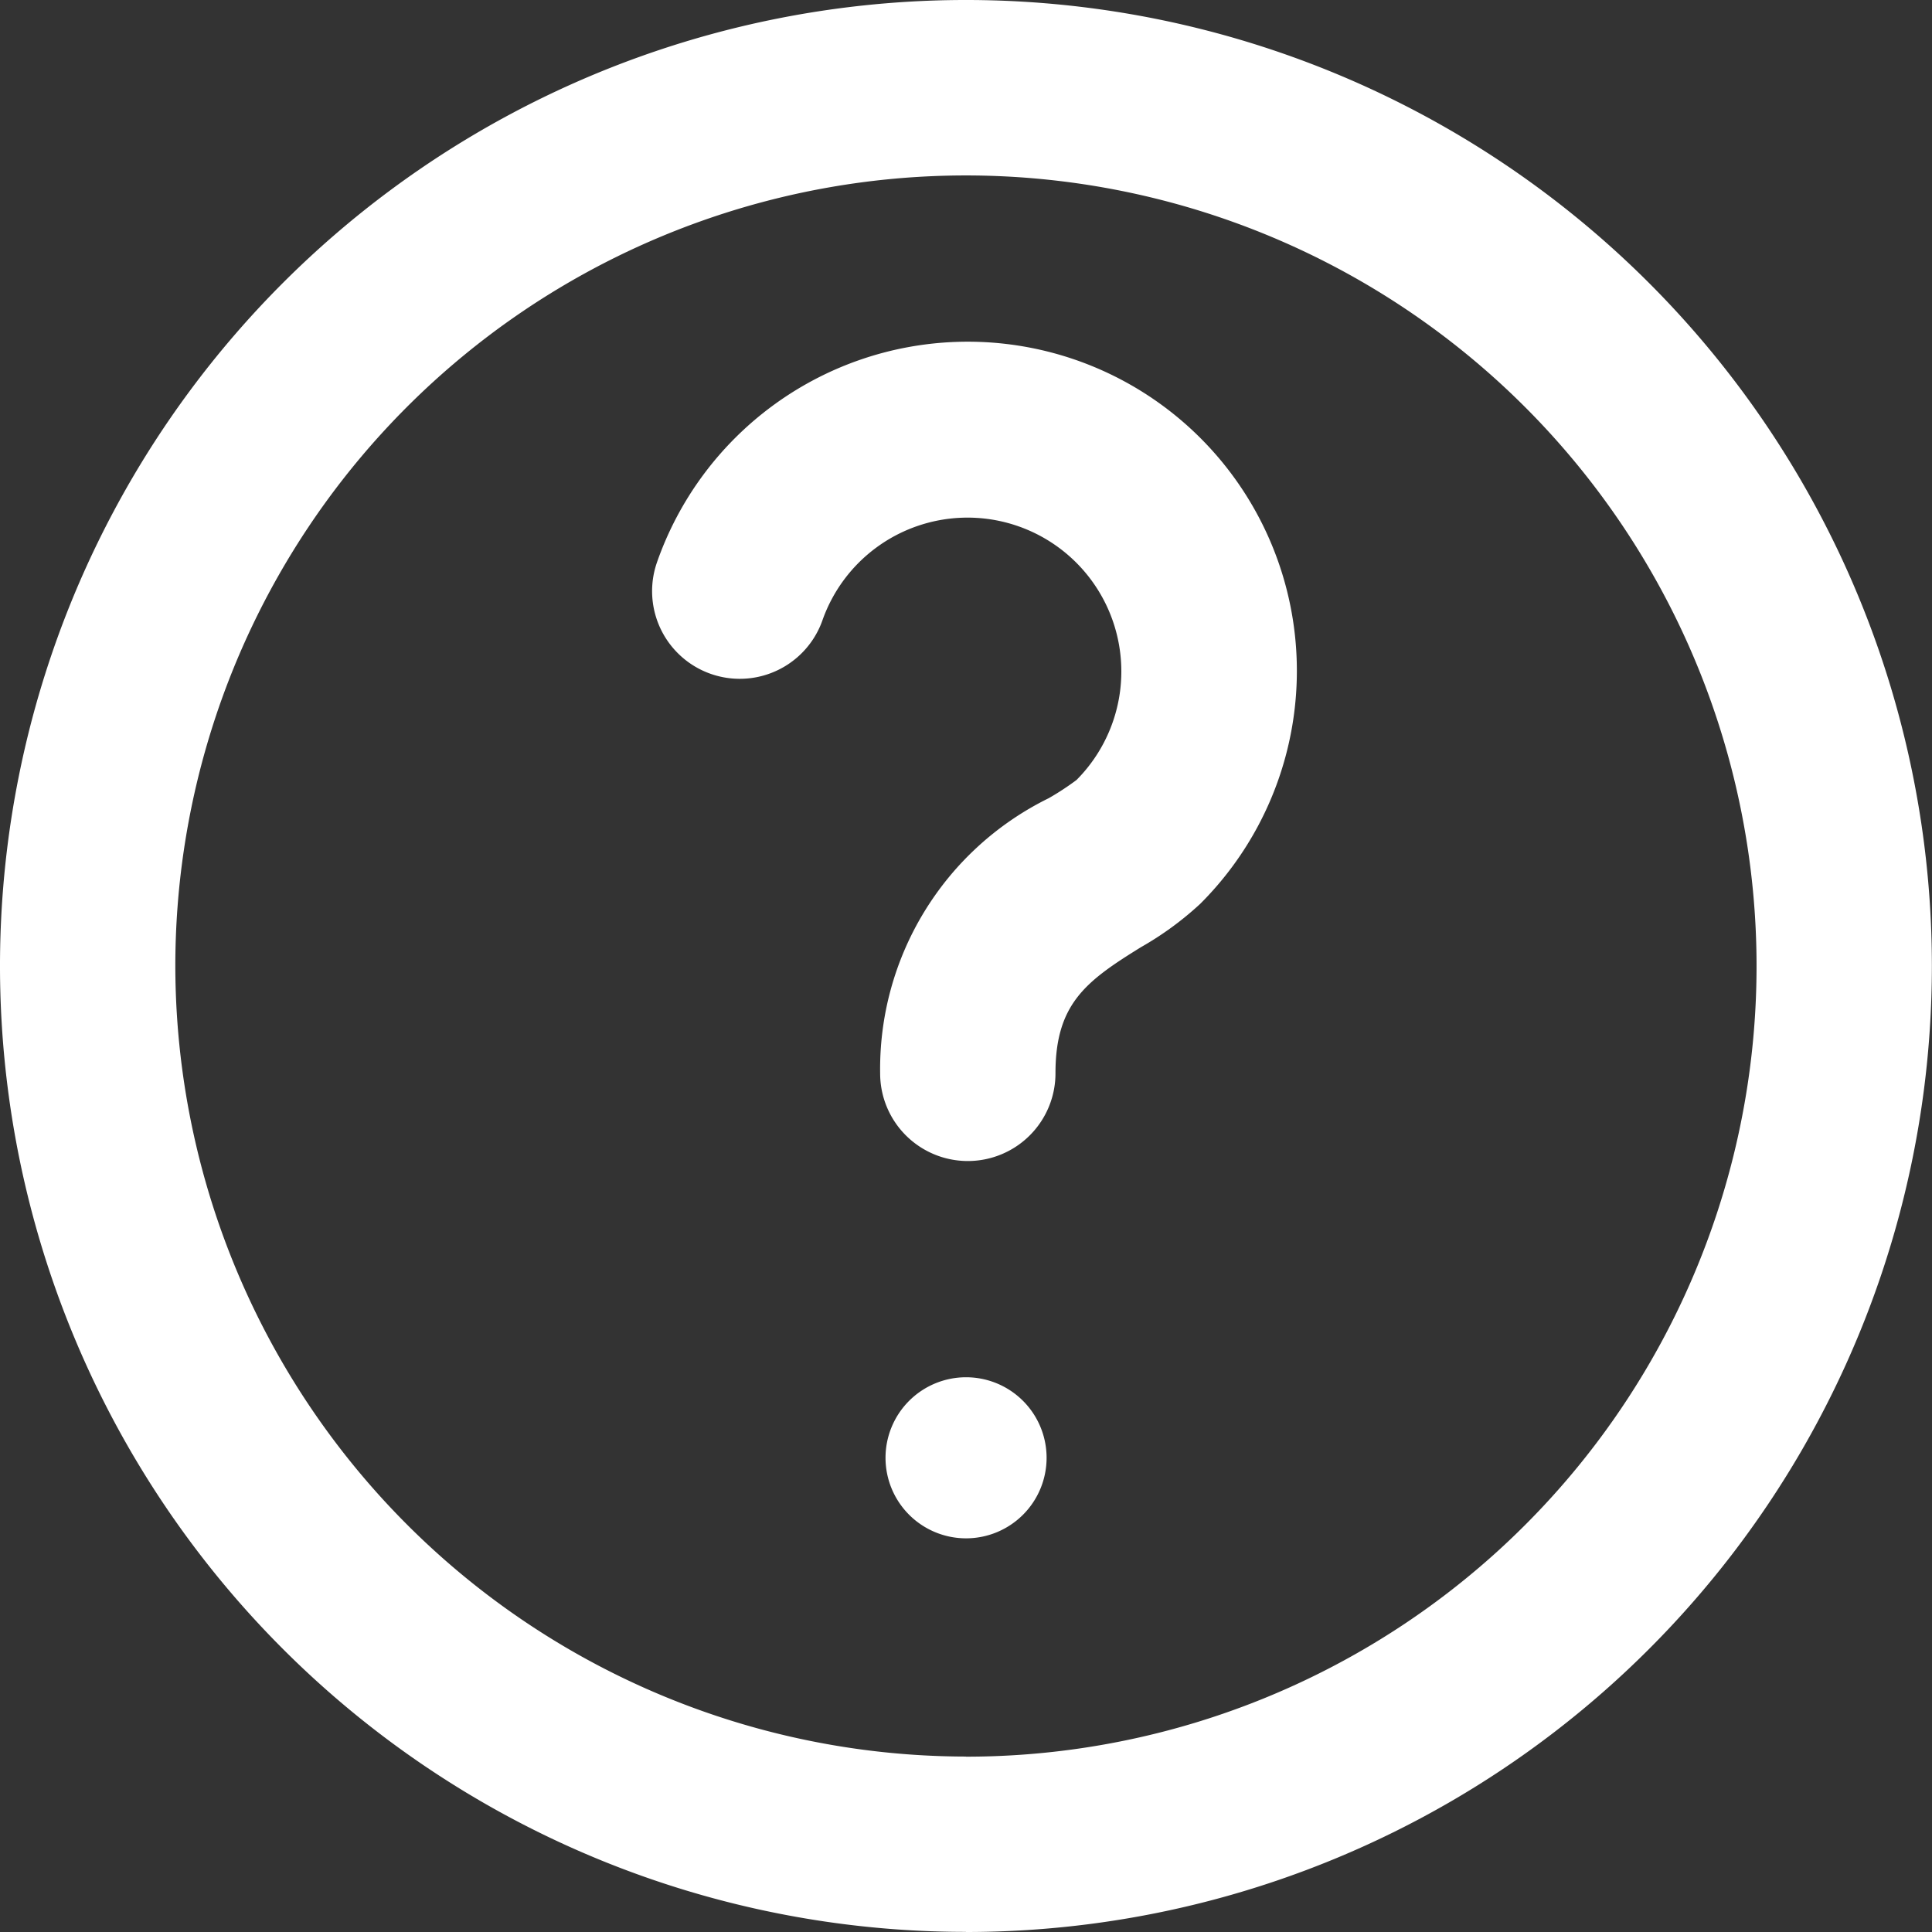 <svg xmlns="http://www.w3.org/2000/svg" width="16.529" height="16.529" viewBox="0 0 16.529 16.529"><rect x="0" y="0" width="16.529" height="16.529" fill="#333333" stroke="none"/><defs><style>.a,.b{fill:#fff;}.b{fill-rule:evenodd;}</style></defs><g transform="translate(98 -1961)"><path class="a" d="M11.118,12.26a.75.75,0,0,1-.75-.75A2.58,2.58,0,0,1,11.81,9.156,2.322,2.322,0,0,0,12.048,9,1.316,1.316,0,1,0,9.875,7.632a.75.75,0,1,1-1.416-.495,2.816,2.816,0,1,1,4.648,2.922,2.726,2.726,0,0,1-.507.371c-.467.289-.732.482-.732,1.078A.75.75,0,0,1,11.118,12.26Z" transform="translate(-100.838 1958.673)"/><path class="b" d="M11.689,17.377A.689.689,0,1,0,11,16.689.689.689,0,0,0,11.689,17.377Z" transform="translate(-101.424 1956.784)"/><path class="a" d="M10.264,17.029A6.764,6.764,0,1,0,3.5,10.264a6.772,6.772,0,0,0,6.764,6.764m0,1.5a8.264,8.264,0,1,1,8.264-8.264A8.264,8.264,0,0,1,10.264,18.529Z" transform="translate(-100 1959)"/></g></svg>